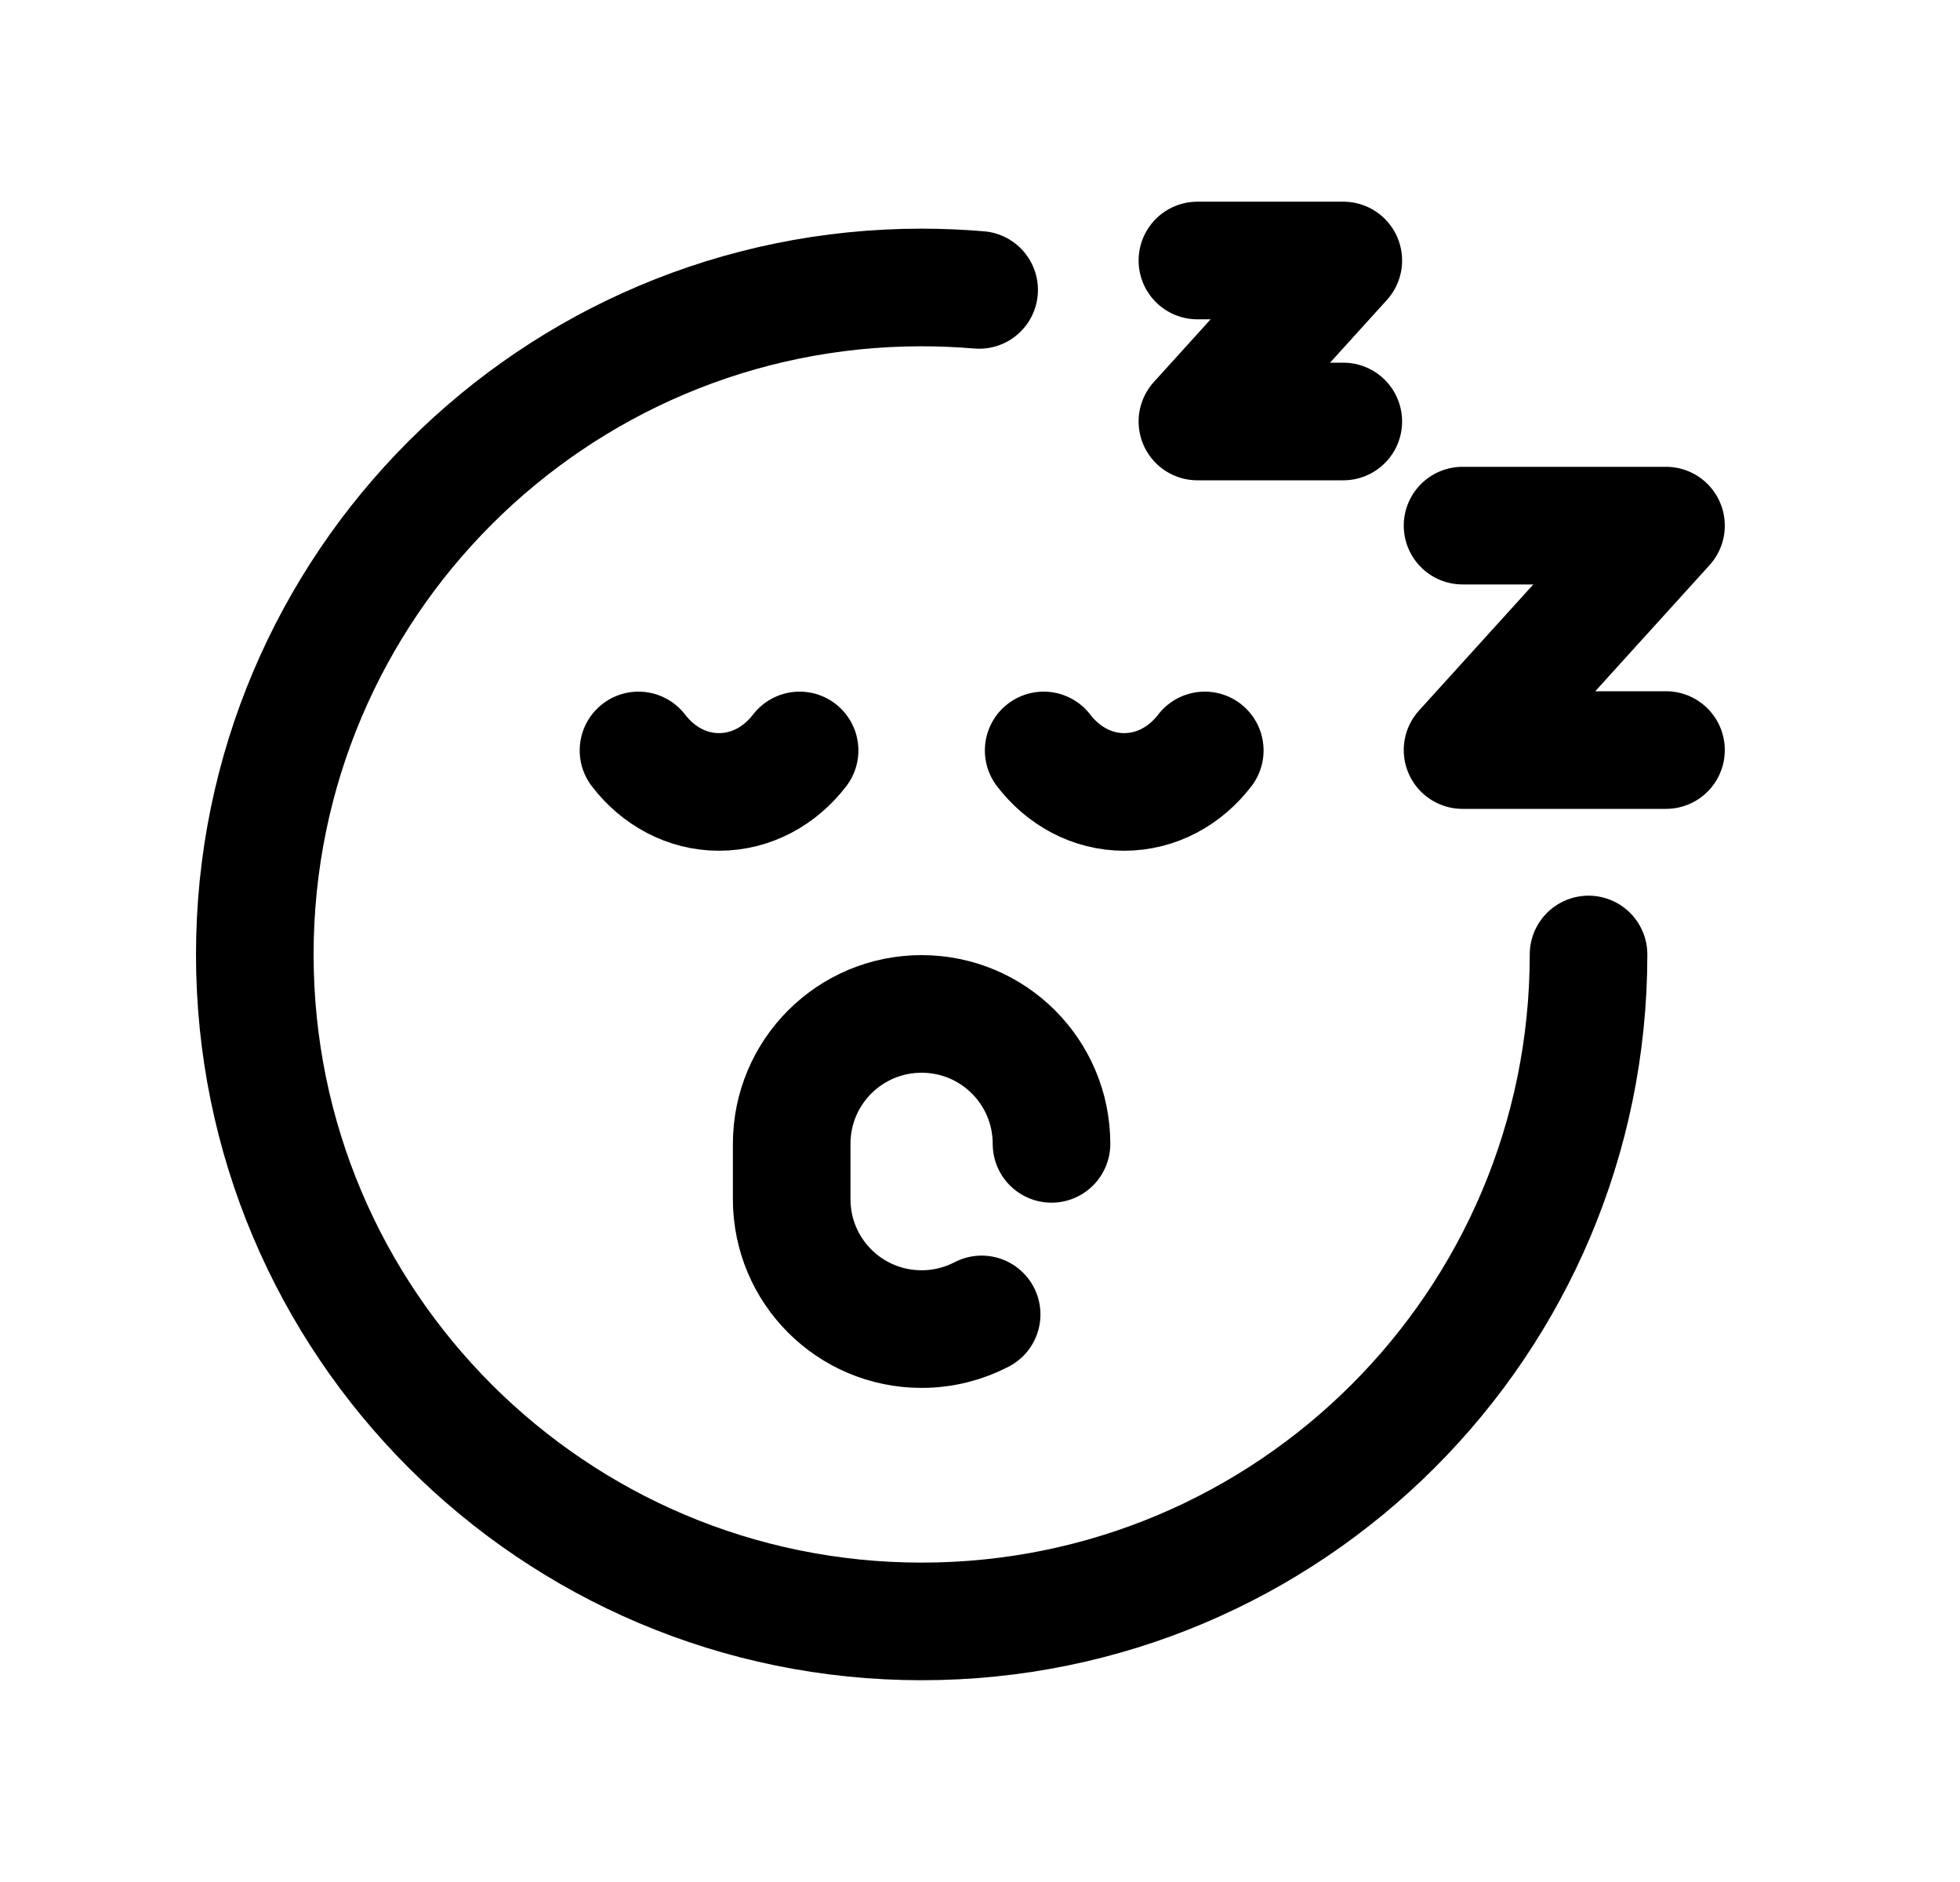 <svg width="25" height="24" viewBox="0 0 25 24" fill="none" xmlns="http://www.w3.org/2000/svg">
<path d="M20.262 12.172C20.262 16.869 16.453 20.677 11.756 20.677C7.058 20.677 3.25 16.869 3.25 12.172C3.25 7.474 7.058 3.666 11.756 3.666C12.003 3.666 12.247 3.677 12.489 3.697" stroke="black" stroke-width="1.5" stroke-linecap="round" stroke-linejoin="round"/>
<path d="M8.144 9.57C8.394 9.896 8.762 10.099 9.171 10.099C9.581 10.099 9.949 9.896 10.199 9.57" stroke="black" stroke-width="1.5" stroke-linecap="round" stroke-linejoin="round"/>
<path d="M13.312 9.57C13.562 9.896 13.93 10.099 14.339 10.099C14.749 10.099 15.117 9.896 15.367 9.57" stroke="black" stroke-width="1.5" stroke-linecap="round" stroke-linejoin="round"/>
<path d="M13.412 14.587C13.412 13.671 12.671 12.93 11.755 12.93C10.839 12.93 10.098 13.671 10.098 14.587V15.292C10.098 16.208 10.839 16.949 11.755 16.949C12.032 16.949 12.292 16.881 12.521 16.762" stroke="black" stroke-width="1.5" stroke-linecap="round" stroke-linejoin="round"/>
<path d="M18.655 6.703H21.25L18.655 9.565H21.25" stroke="black" stroke-width="1.5" stroke-linecap="round" stroke-linejoin="round"/>
<path d="M15.273 3.322H17.134L15.273 5.375H17.134" stroke="black" stroke-width="1.5" stroke-linecap="round" stroke-linejoin="round"/>
</svg>